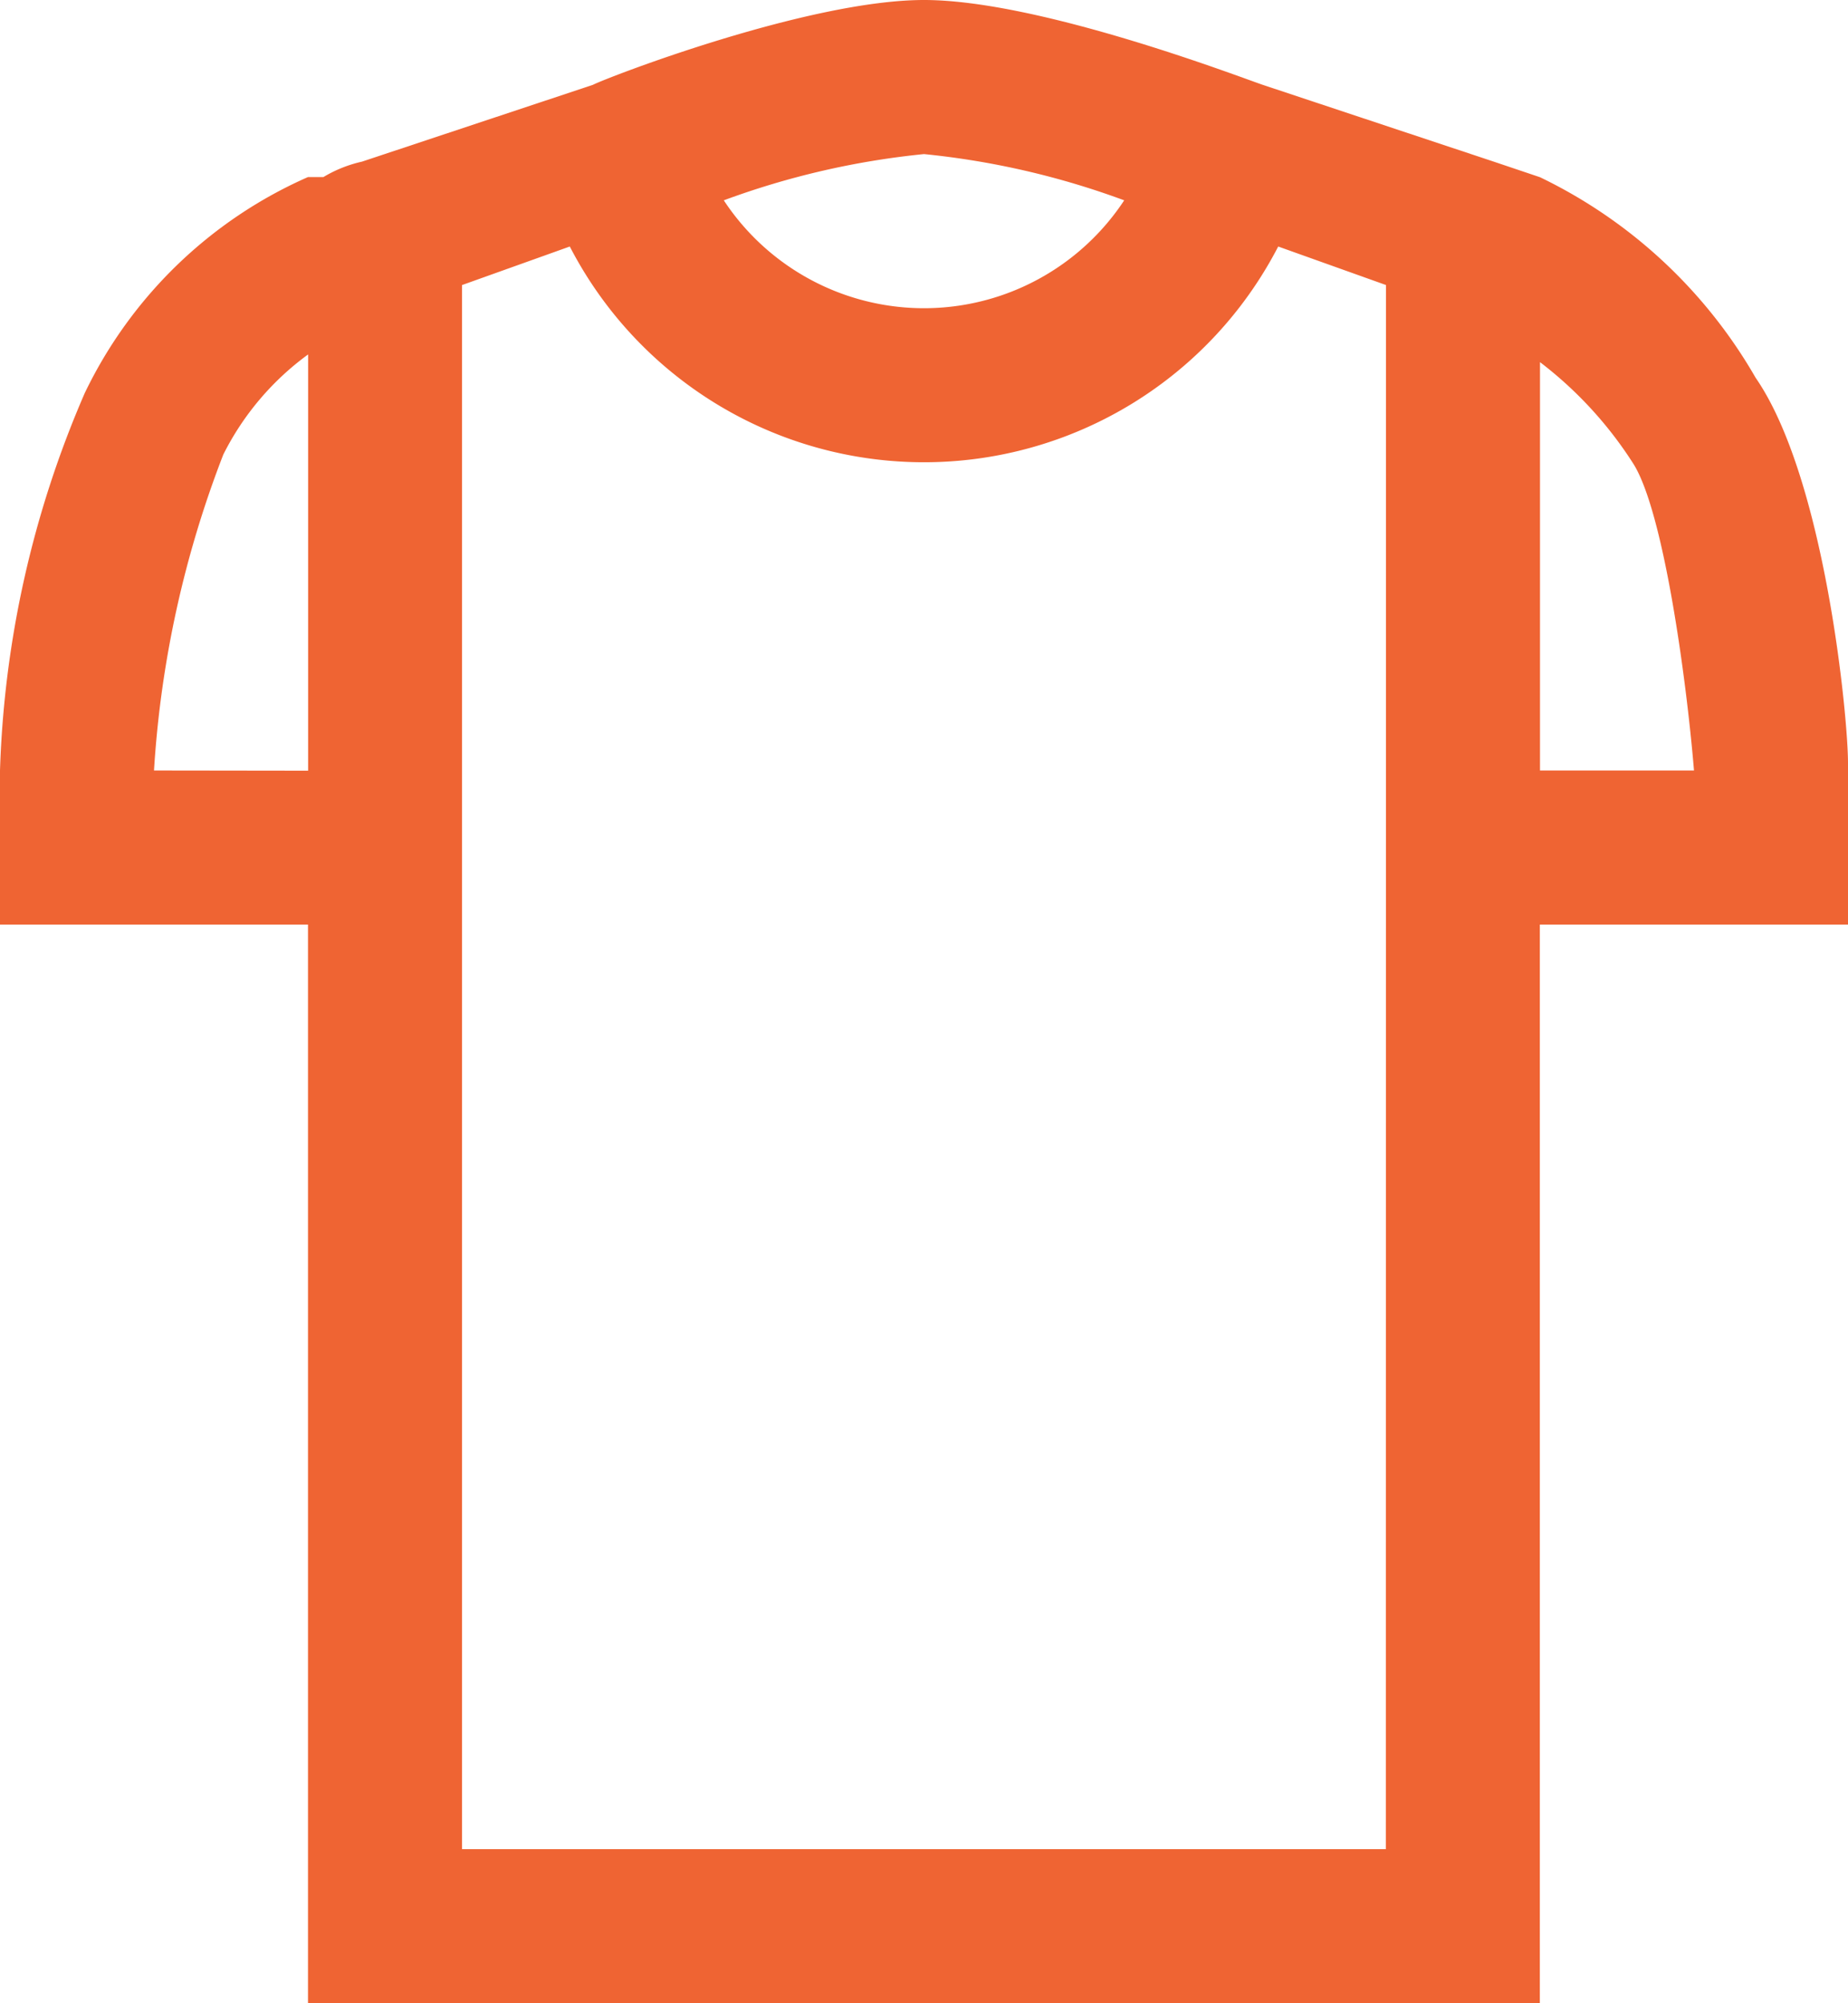 <svg xmlns="http://www.w3.org/2000/svg" width="45.756" height="49.569" viewBox="0 0 45.756 49.569">
  <path id="Path_19" data-name="Path 19" d="M45.756,22.878v-4c0-1.144-.572-7.054-2.288-9.532A12.322,12.322,0,0,0,38.13,4.385h0L36.986,4h0L31.267,2.1C30.695,1.906,25.738,0,22.878,0s-7.817,1.906-8.2,2.1L8.961,4a3.221,3.221,0,0,0-.953.381H7.626A11.084,11.084,0,0,0,2.1,9.723,25.413,25.413,0,0,0,0,19.065v3.813H7.626V49.569h30.5V22.878ZM40.418,11.439c.763,1.144,1.335,5.338,1.525,7.626H38.13V8.961A9.764,9.764,0,0,1,40.418,11.439ZM27.835,4.957a5.937,5.937,0,0,1-9.914,0,20,20,0,0,1,4.957-1.144A20,20,0,0,1,27.835,4.957ZM3.813,19.065a26.034,26.034,0,0,1,1.716-7.817,6.884,6.884,0,0,1,2.1-2.478v10.3Zm30.5,26.691H11.439V7.054L14.108,6.1a9.873,9.873,0,0,0,17.54,0l2.669.953Z" transform="translate(0)" fill="#ef6433"/>
</svg>
